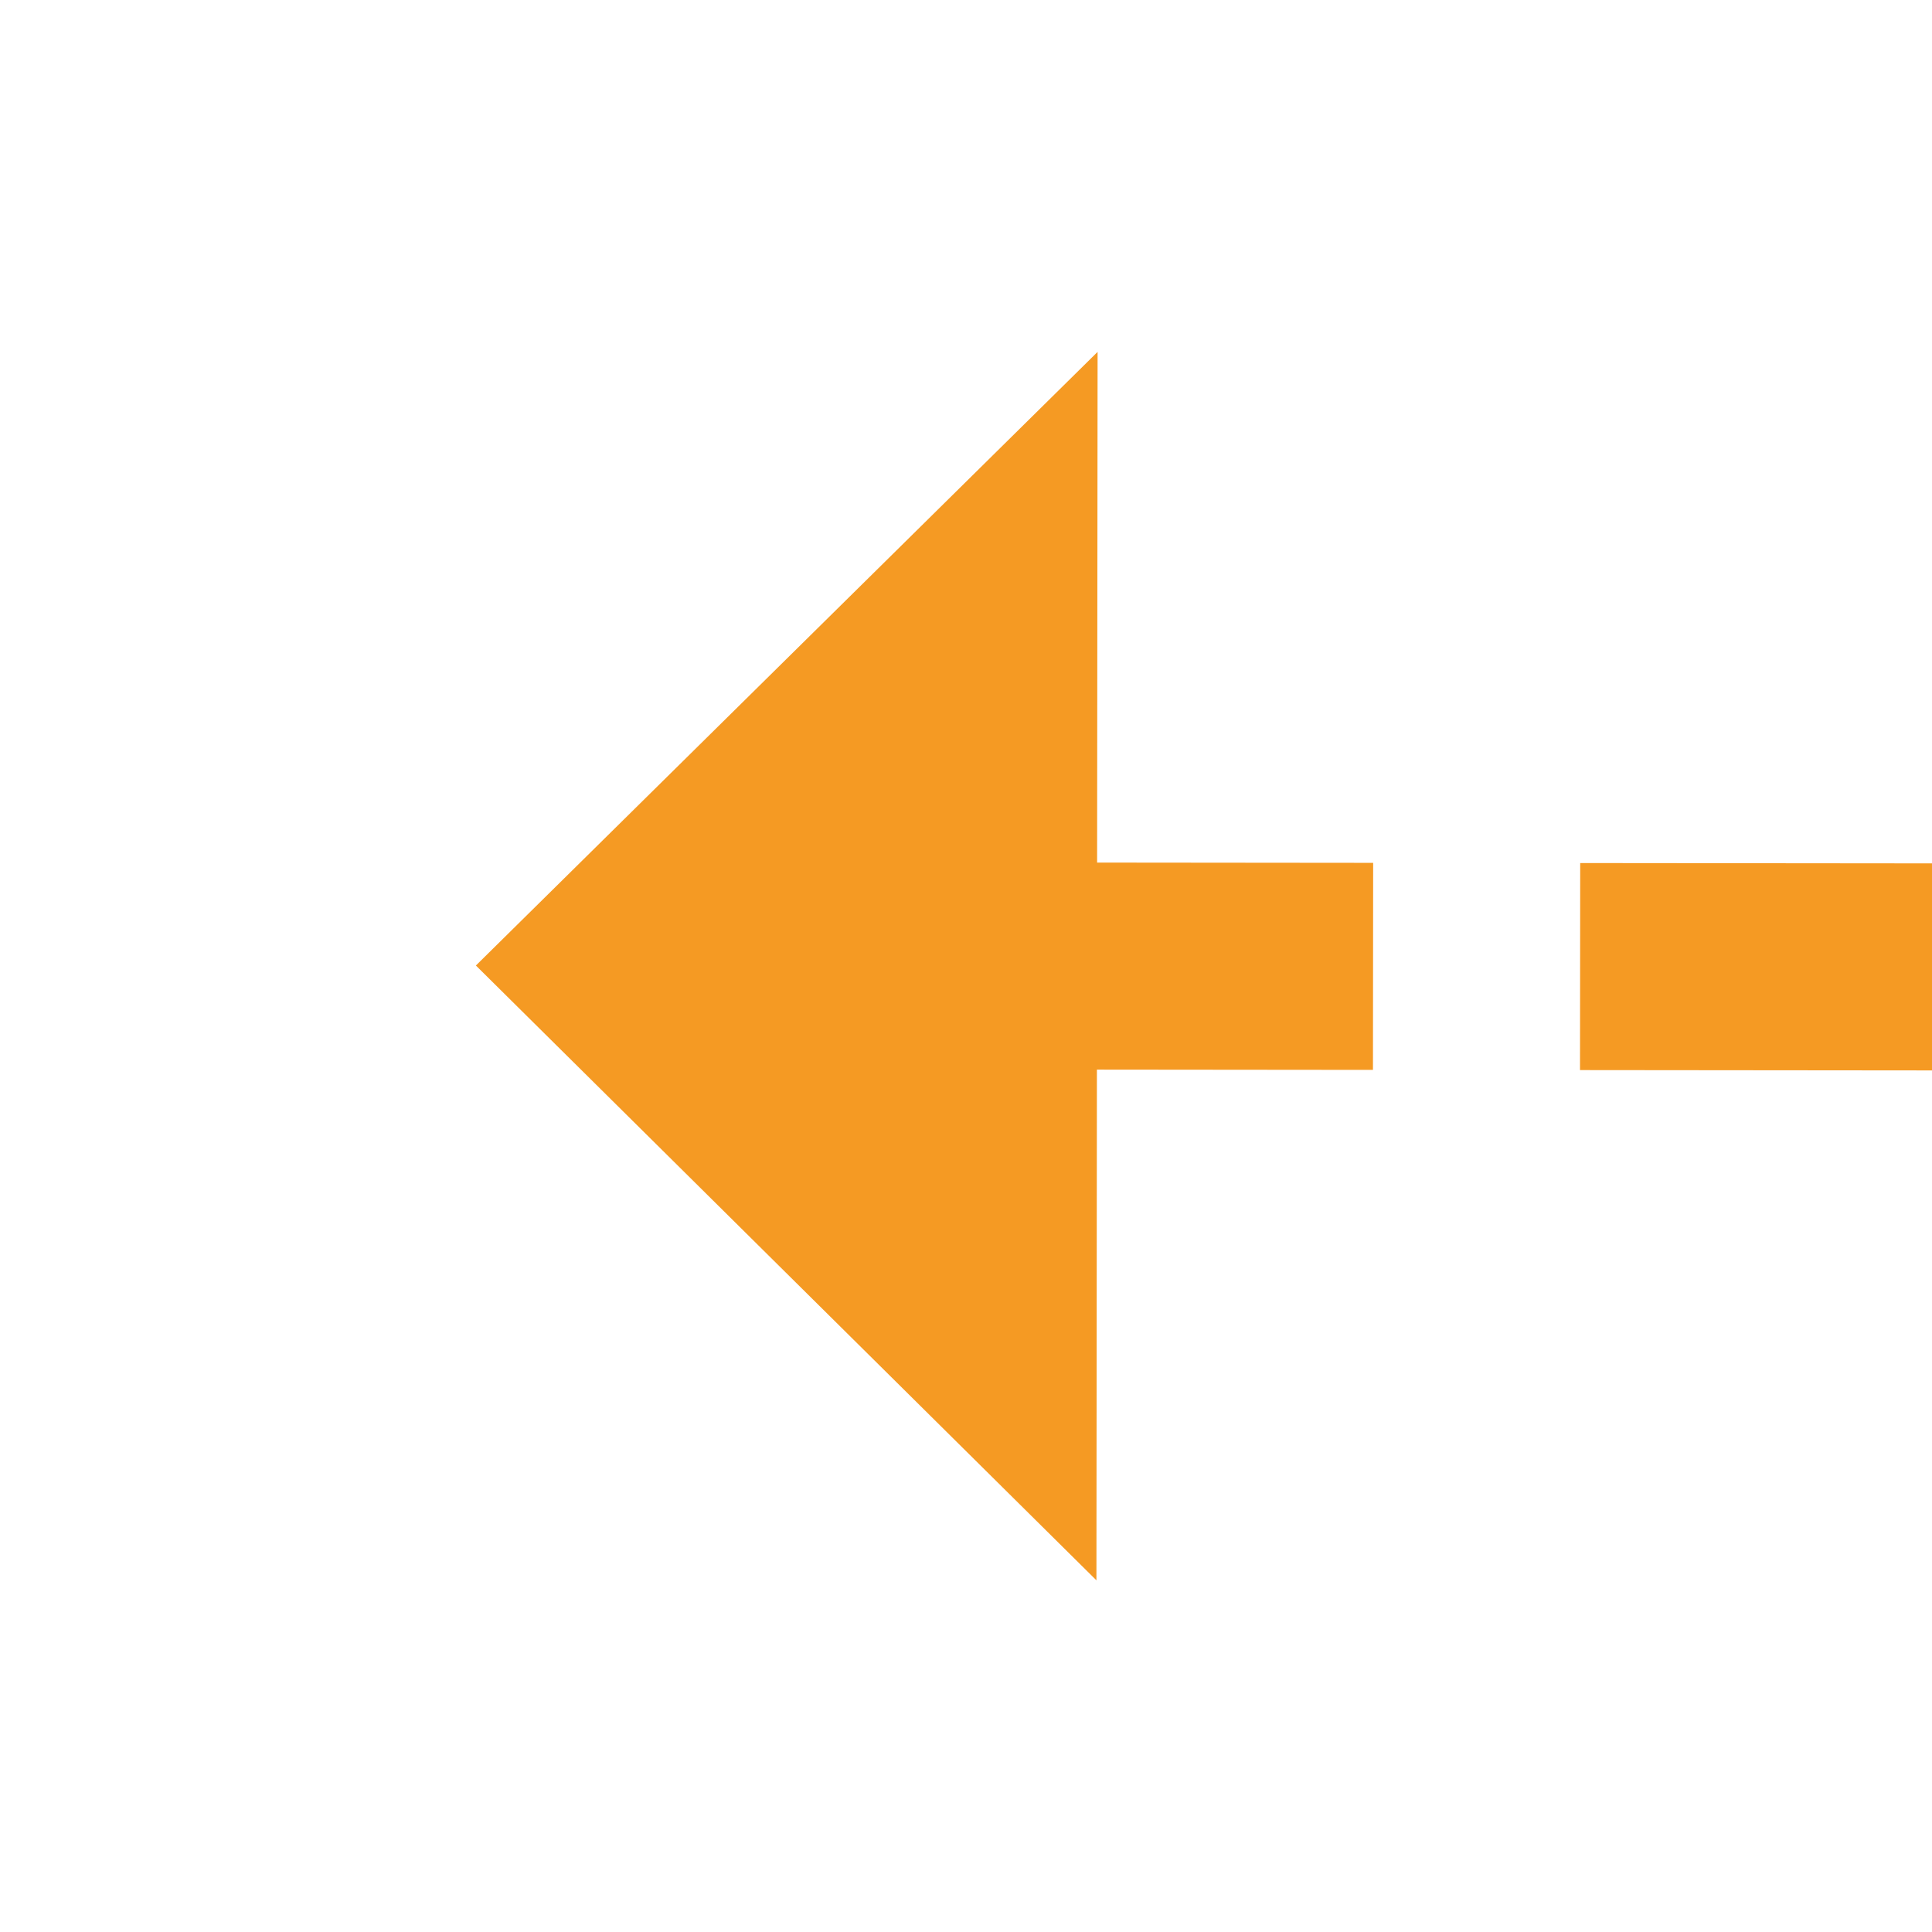 ﻿<?xml version="1.0" encoding="utf-8"?>
<svg version="1.1" xmlns:xlink="http://www.w3.org/1999/xlink" width="28px" height="28px" preserveAspectRatio="xMinYMid meet" viewBox="142 195  28 26" xmlns="http://www.w3.org/2000/svg">
  <g transform="matrix(0.951 -0.309 0.309 0.951 -56.64 58.387 )">
    <path d="M 188 222.4  L 197 213.5  L 188 204.6  L 188 222.4  Z " fill-rule="nonzero" fill="#f59a23" stroke="none" transform="matrix(-0.951 -0.31 0.31 -0.951 270.417 469.919 )" />
    <path d="M 148 213.5  L 190 213.5  " stroke-width="3" stroke-dasharray="9,3" stroke="#f59a23" fill="none" transform="matrix(-0.951 -0.31 0.31 -0.951 270.417 469.919 )" />
  </g>
</svg>